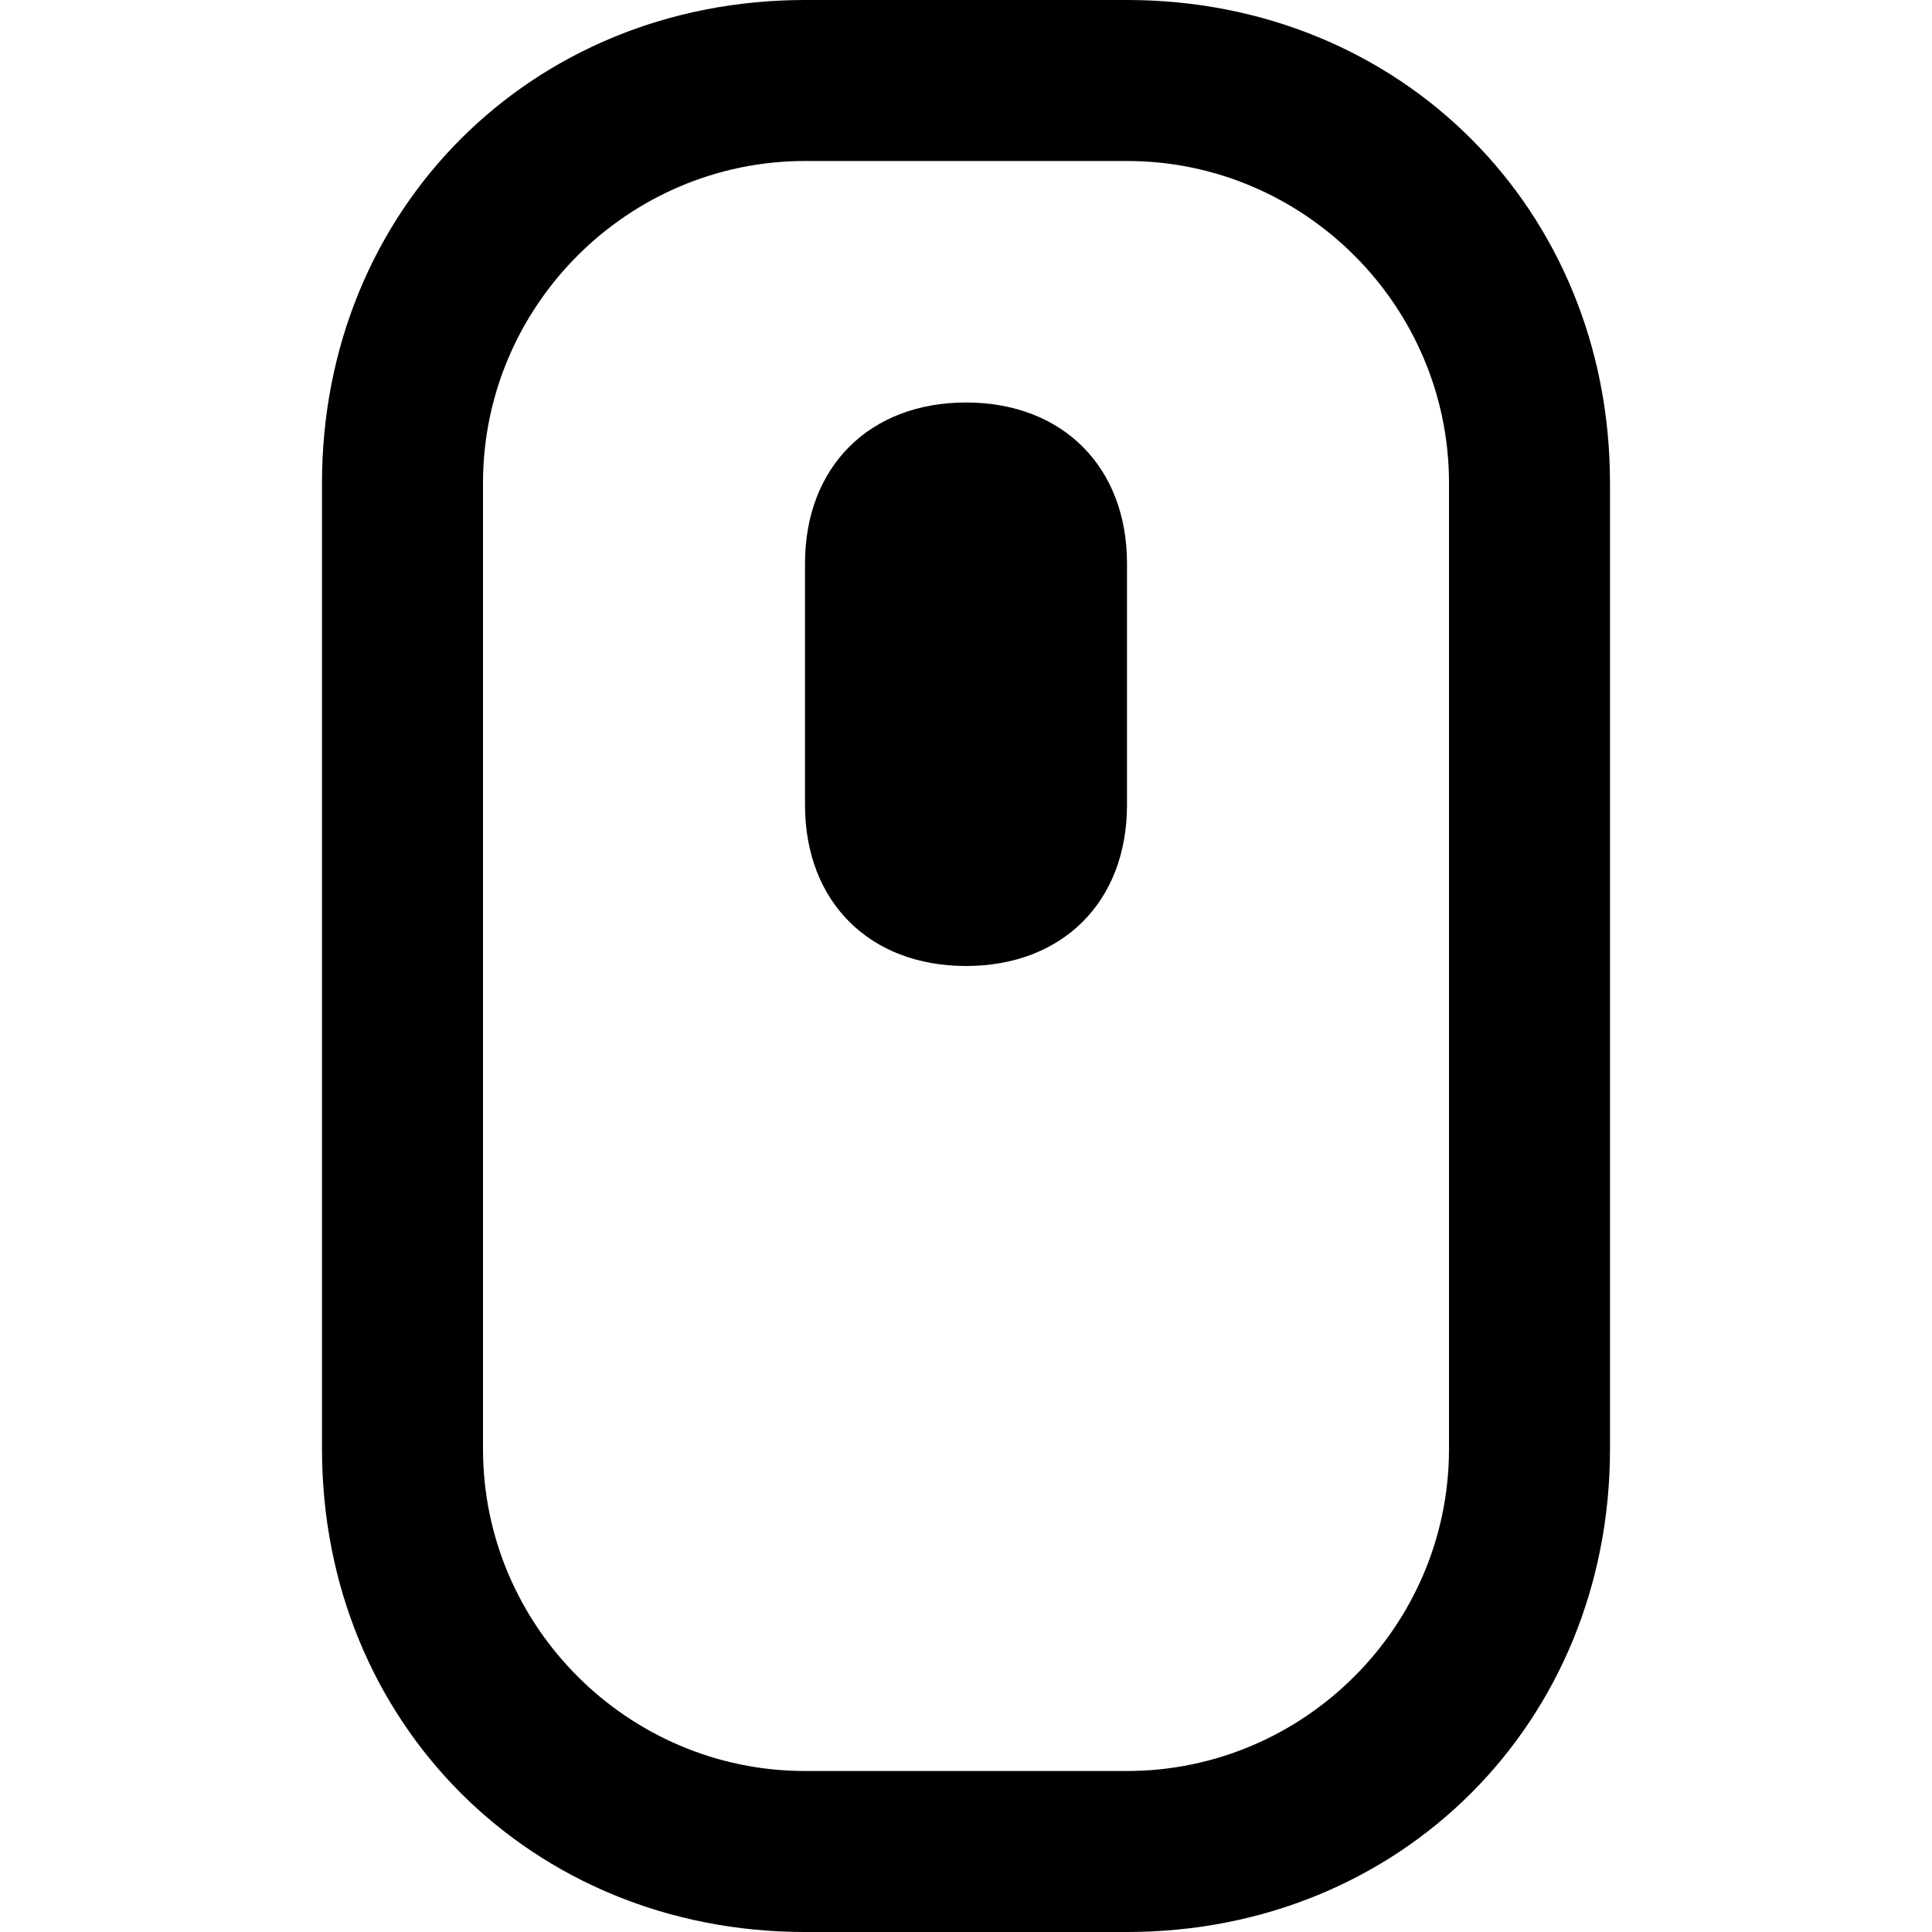 <?xml version="1.0" encoding="utf-8"?>
<!-- Generator: Adobe Illustrator 19.1.0, SVG Export Plug-In . SVG Version: 6.00 Build 0)  -->
<!DOCTYPE svg PUBLIC "-//W3C//DTD SVG 1.1//EN" "http://www.w3.org/Graphics/SVG/1.1/DTD/svg11.dtd">
<svg version="1.1" id="Layer_1" xmlns="http://www.w3.org/2000/svg" xmlns:xlink="http://www.w3.org/1999/xlink" x="0px" y="0px"
	 width="24px" height="24px" viewBox="0 0 24 24" enable-background="new 0 0 24 24" xml:space="preserve">
<path d="M12,5c-1.2,0-2,0.8-2,2v3c0,1.2,0.8,2,2,2s2-0.8,2-2V7C14,5.8,13.2,5,12,5z M12,10V7V10C12,10,12,10,12,10z"/>
<path d="M14,0h-4C6.6,0,4,2.6,4,6v12c0,3.4,2.6,6,6,6h4c3.4,0,6-2.6,6-6V6C20,2.6,17.4,0,14,0z M18,18c0,2.2-1.8,4-4,4h-4
	c-2.2,0-4-1.8-4-4V6c0-2.2,1.8-4,4-4h4c2.2,0,4,1.8,4,4V18z"/>
</svg>
